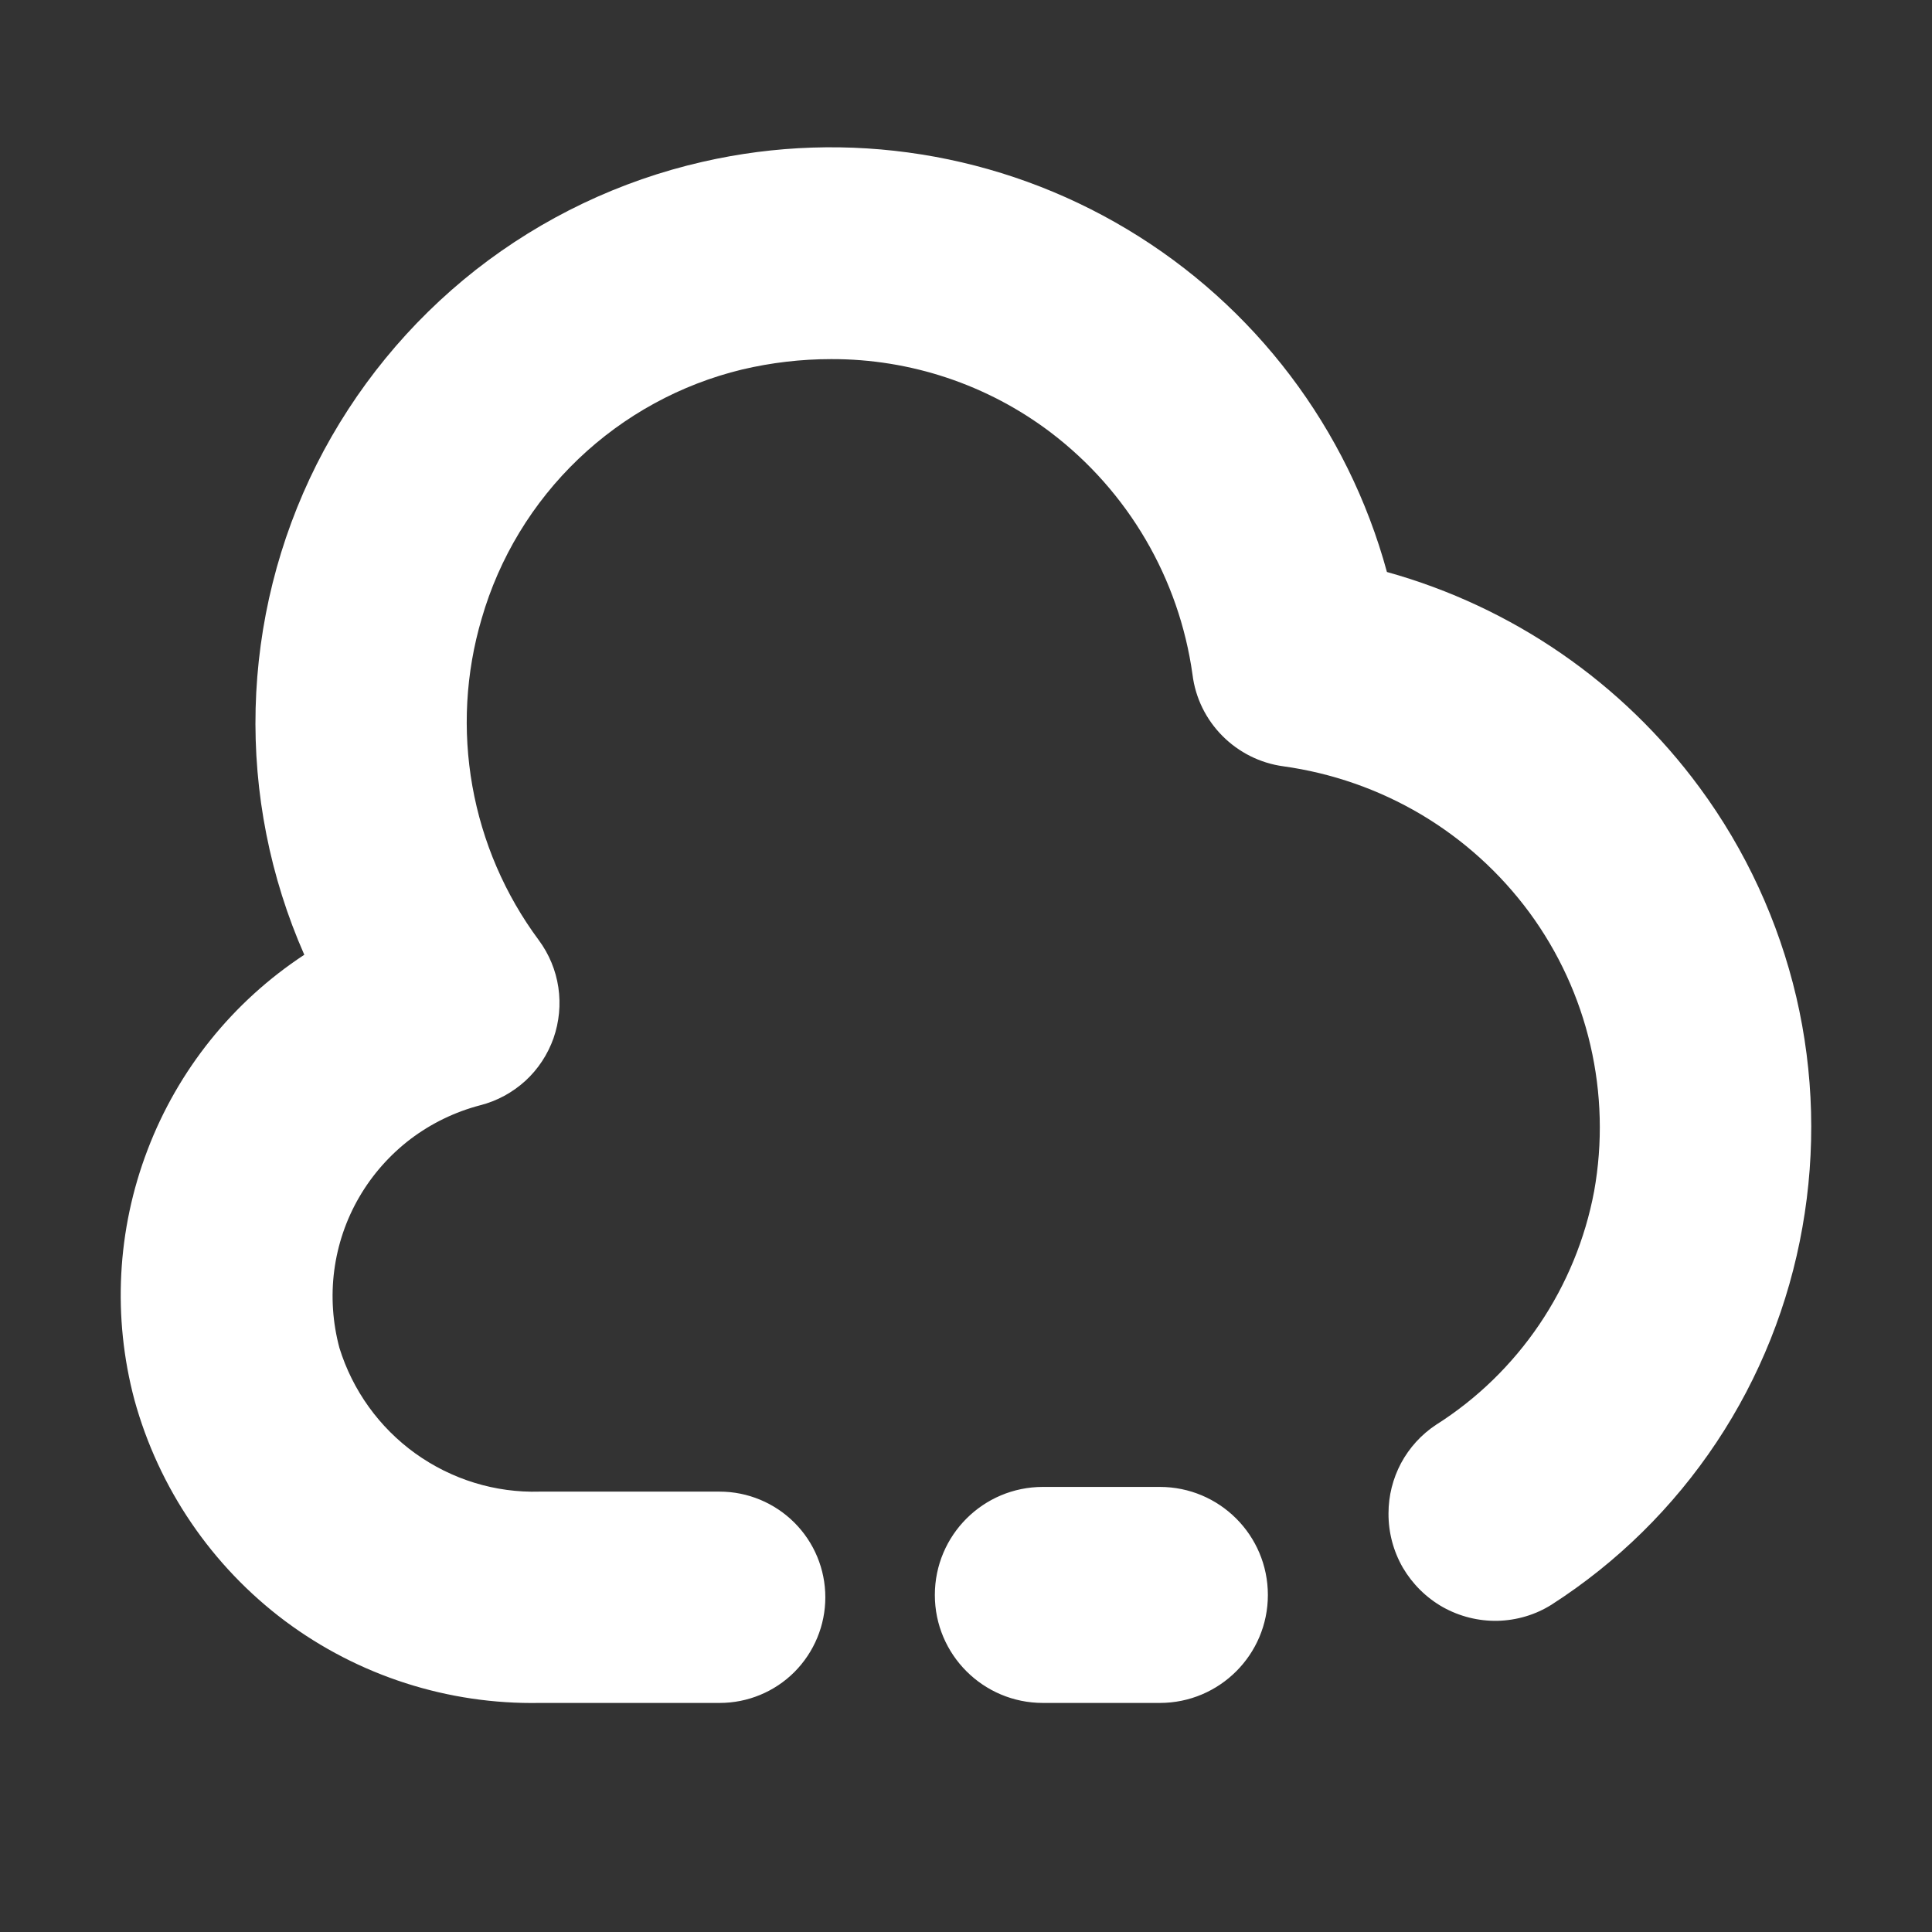 <svg width="16" height="16" viewBox="0 0 16 16" fill="none" xmlns="http://www.w3.org/2000/svg">
<rect x="0" y="0" width="16" height="16" fill="#333333" stroke="none"/>
<path fill-rule="evenodd" clip-rule="evenodd" d="M11.486 4.737C12.525 5.026 13.437 5.654 14.076 6.523C14.457 7.04 14.729 7.63 14.876 8.256C15.022 8.881 15.039 9.531 14.927 10.163C14.815 10.8 14.573 11.407 14.215 11.945C13.857 12.483 13.392 12.941 12.848 13.29C12.714 13.374 12.56 13.419 12.402 13.423C12.244 13.426 12.088 13.387 11.95 13.31C11.812 13.232 11.698 13.119 11.618 12.983C11.539 12.846 11.498 12.691 11.499 12.533C11.499 12.387 11.535 12.245 11.603 12.117C11.672 11.989 11.771 11.88 11.892 11.8C12.232 11.585 12.523 11.301 12.748 10.969C12.973 10.636 13.128 10.26 13.202 9.865C13.274 9.464 13.263 9.053 13.171 8.656C13.079 8.259 12.907 7.885 12.666 7.557C12.424 7.229 12.119 6.953 11.769 6.745C11.418 6.537 11.03 6.402 10.627 6.346C10.436 6.32 10.259 6.231 10.123 6.094C9.987 5.957 9.9 5.78 9.876 5.588C9.765 4.79 9.343 4.069 8.701 3.581C8.178 3.185 7.539 2.972 6.883 2.974C6.635 2.974 6.388 3.003 6.146 3.06C5.637 3.183 5.169 3.439 4.79 3.801C4.411 4.163 4.134 4.62 3.989 5.123C3.856 5.573 3.83 6.048 3.912 6.51C3.994 6.972 4.182 7.409 4.462 7.786C4.547 7.901 4.603 8.035 4.624 8.177C4.645 8.318 4.631 8.463 4.584 8.598C4.536 8.733 4.456 8.855 4.35 8.952C4.244 9.048 4.116 9.118 3.978 9.153C3.768 9.208 3.572 9.303 3.4 9.433C3.228 9.564 3.083 9.728 2.975 9.914C2.866 10.101 2.796 10.308 2.768 10.522C2.74 10.736 2.755 10.954 2.811 11.163C2.92 11.515 3.141 11.822 3.44 12.037C3.74 12.252 4.101 12.364 4.47 12.353H5.96C6.192 12.353 6.415 12.446 6.579 12.61C6.743 12.774 6.835 12.996 6.835 13.228C6.835 13.46 6.743 13.682 6.579 13.847C6.415 14.011 6.192 14.103 5.96 14.103H4.47C3.711 14.117 2.968 13.878 2.36 13.424C1.753 12.969 1.314 12.324 1.113 11.592C0.931 10.908 0.969 10.184 1.222 9.523C1.474 8.861 1.928 8.296 2.52 7.907C2.237 7.265 2.099 6.567 2.117 5.865C2.135 5.163 2.307 4.474 2.622 3.846C2.938 3.219 3.388 2.669 3.94 2.235C4.493 1.802 5.134 1.496 5.819 1.34C7.019 1.065 8.279 1.266 9.335 1.899C10.392 2.532 11.162 3.549 11.486 4.737ZM8.637 12.314C8.143 12.314 7.742 12.714 7.742 13.209C7.742 13.703 8.143 14.103 8.637 14.103H9.605C10.099 14.103 10.5 13.703 10.5 13.209C10.5 12.714 10.099 12.314 9.605 12.314H8.637Z" fill="url(#paint0_linear_448_487)"/>
<defs>
<linearGradient id="paint0_linear_448_487" x1="8" y1="14.103" x2="8" y2="1.22" gradientUnits="userSpaceOnUse">
<stop stop-color="#ffffff"/>
<stop offset="1" stop-color="#ffffff"/>
</linearGradient>
</defs>
</svg>
